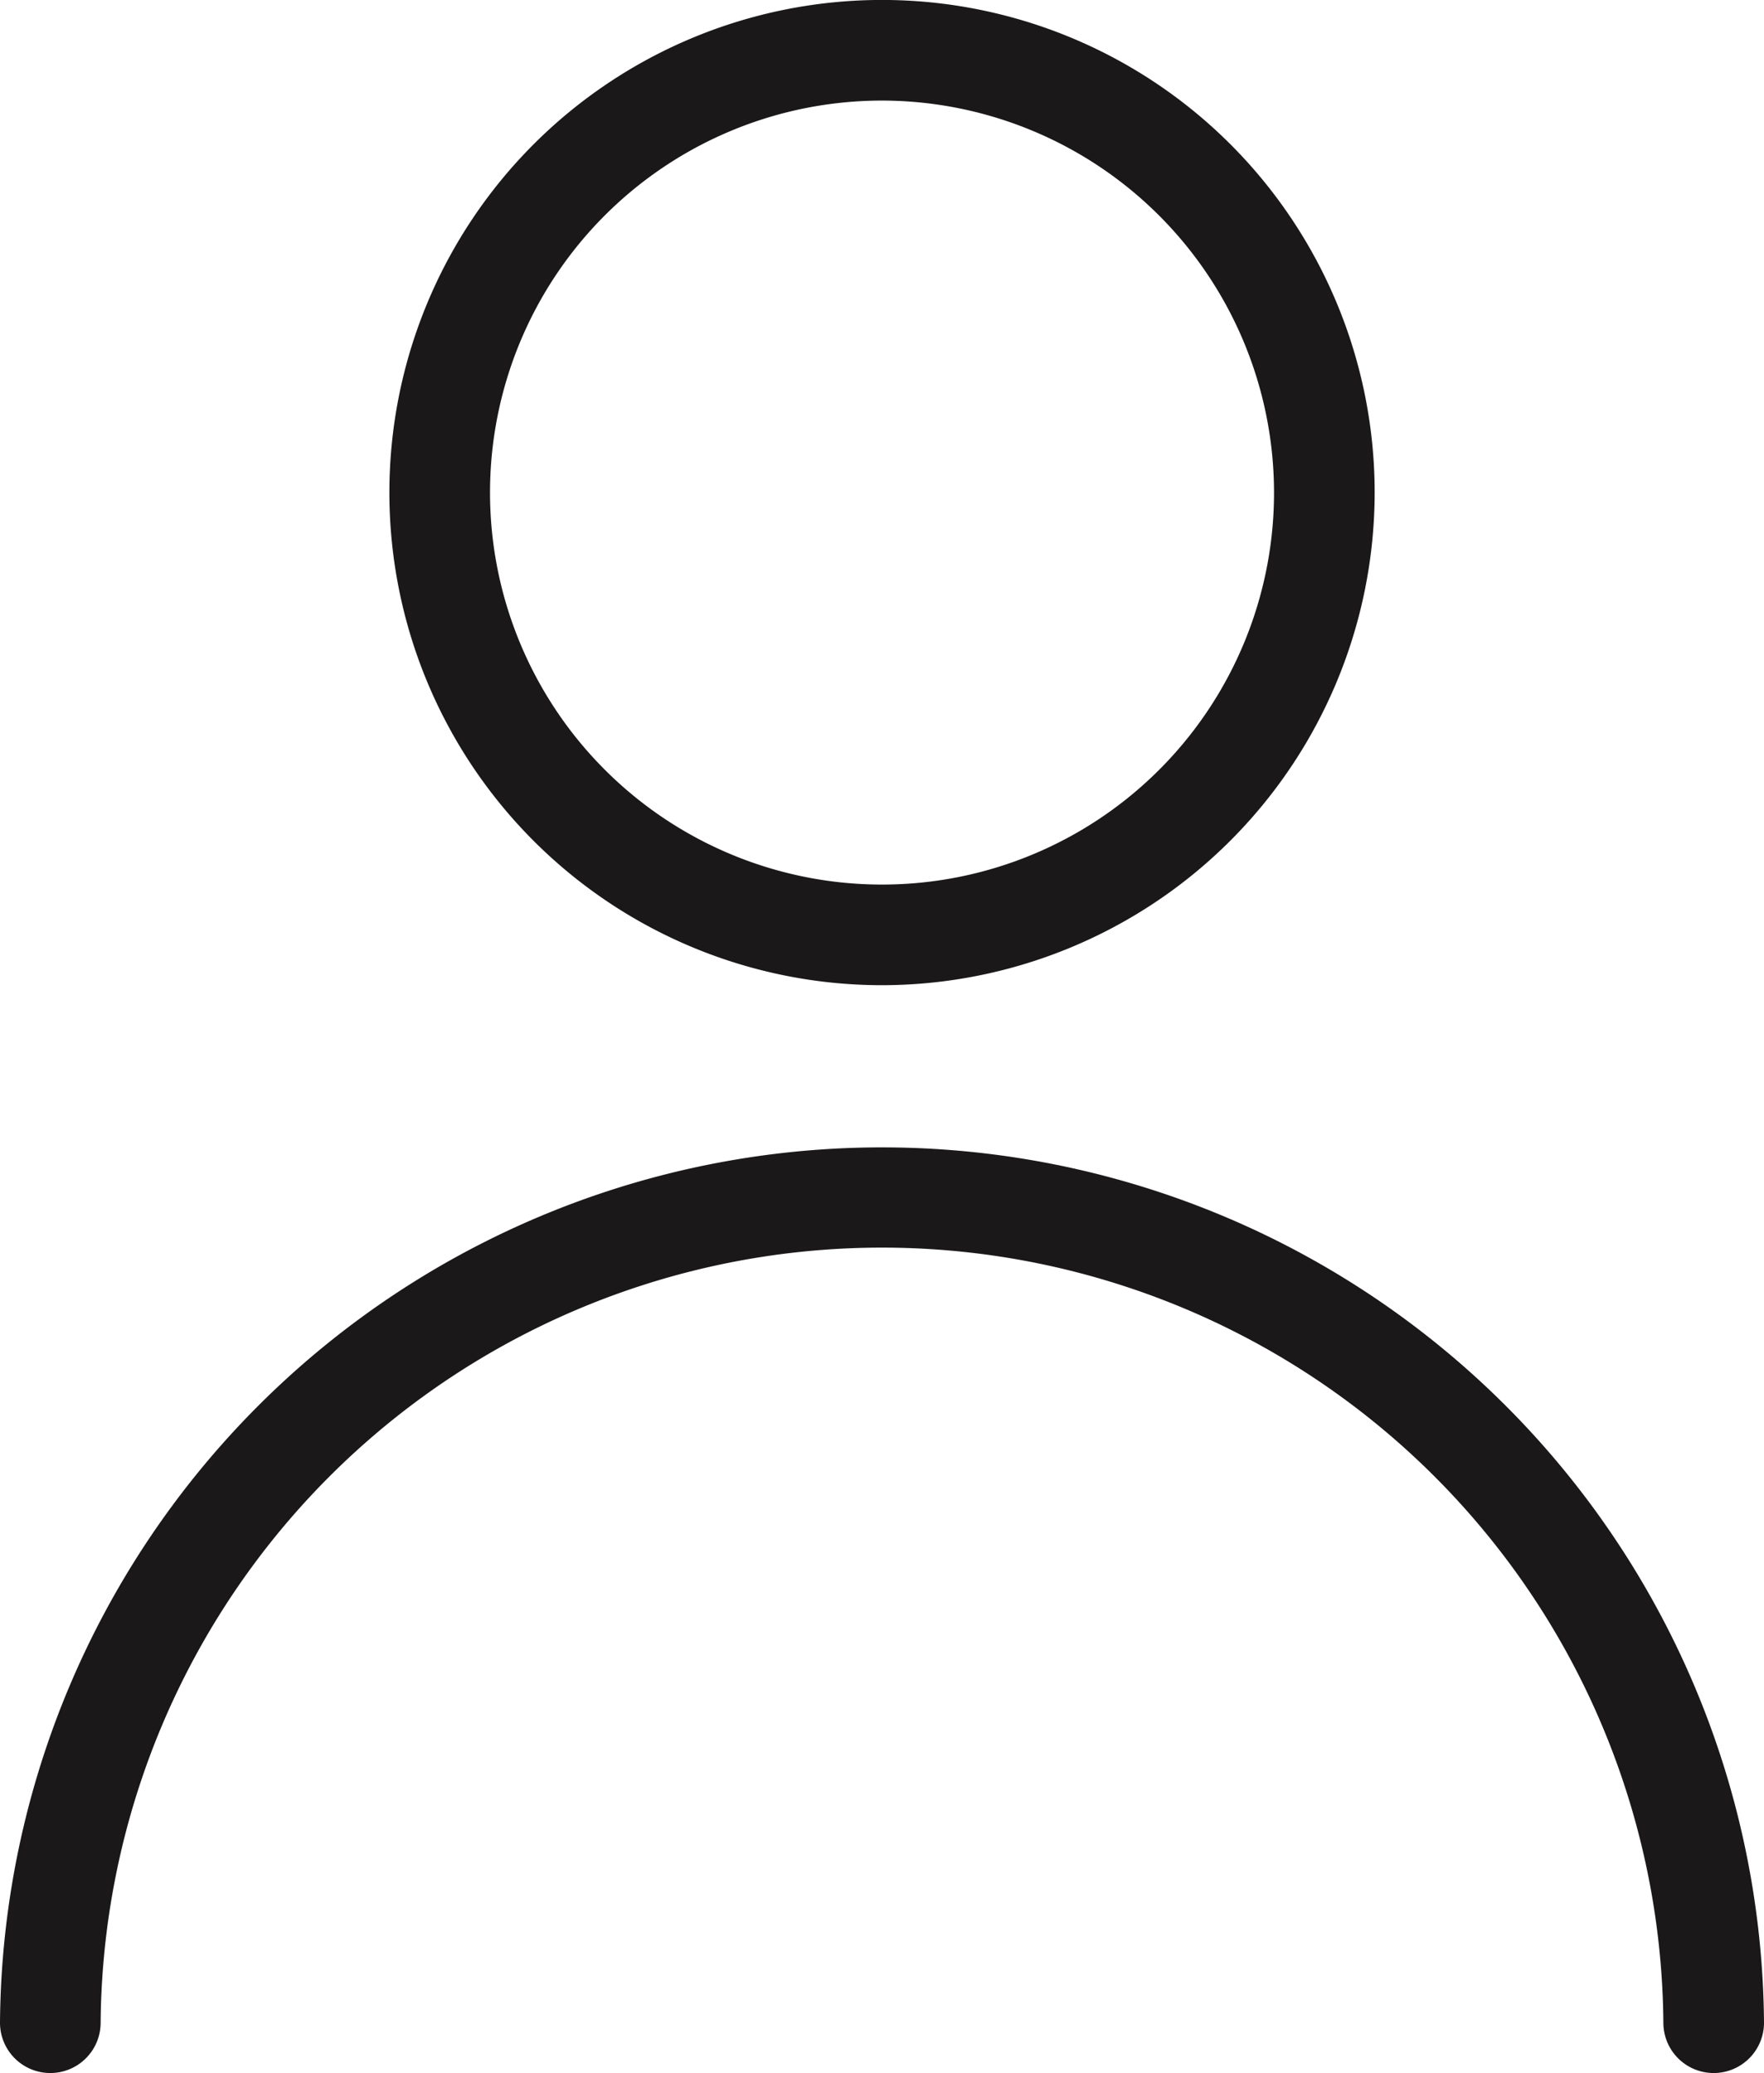<svg xmlns="http://www.w3.org/2000/svg" width="35.059" height="41.203" viewBox="0 0 35.059 41.203">
  <g id="Group_413" data-name="Group 413" transform="translate(-197.056 -285.848)">
    <path id="Path_121" data-name="Path 121" d="M231.115,327.05a1,1,0,0,1-1-1,15.53,15.53,0,0,0-31.059,0,1,1,0,0,1-2,0,17.53,17.53,0,0,1,35.059,0A1,1,0,0,1,231.115,327.05Z" fill="#1a1818"/>
    <path id="Path_122" data-name="Path 122" d="M214.586,305.429a9.791,9.791,0,1,1,9.791-9.791A9.8,9.8,0,0,1,214.586,305.429Zm0-17.582a7.791,7.791,0,1,0,7.791,7.791A7.8,7.8,0,0,0,214.586,287.847Z" fill="#1a1818"/>
  </g>
</svg>
